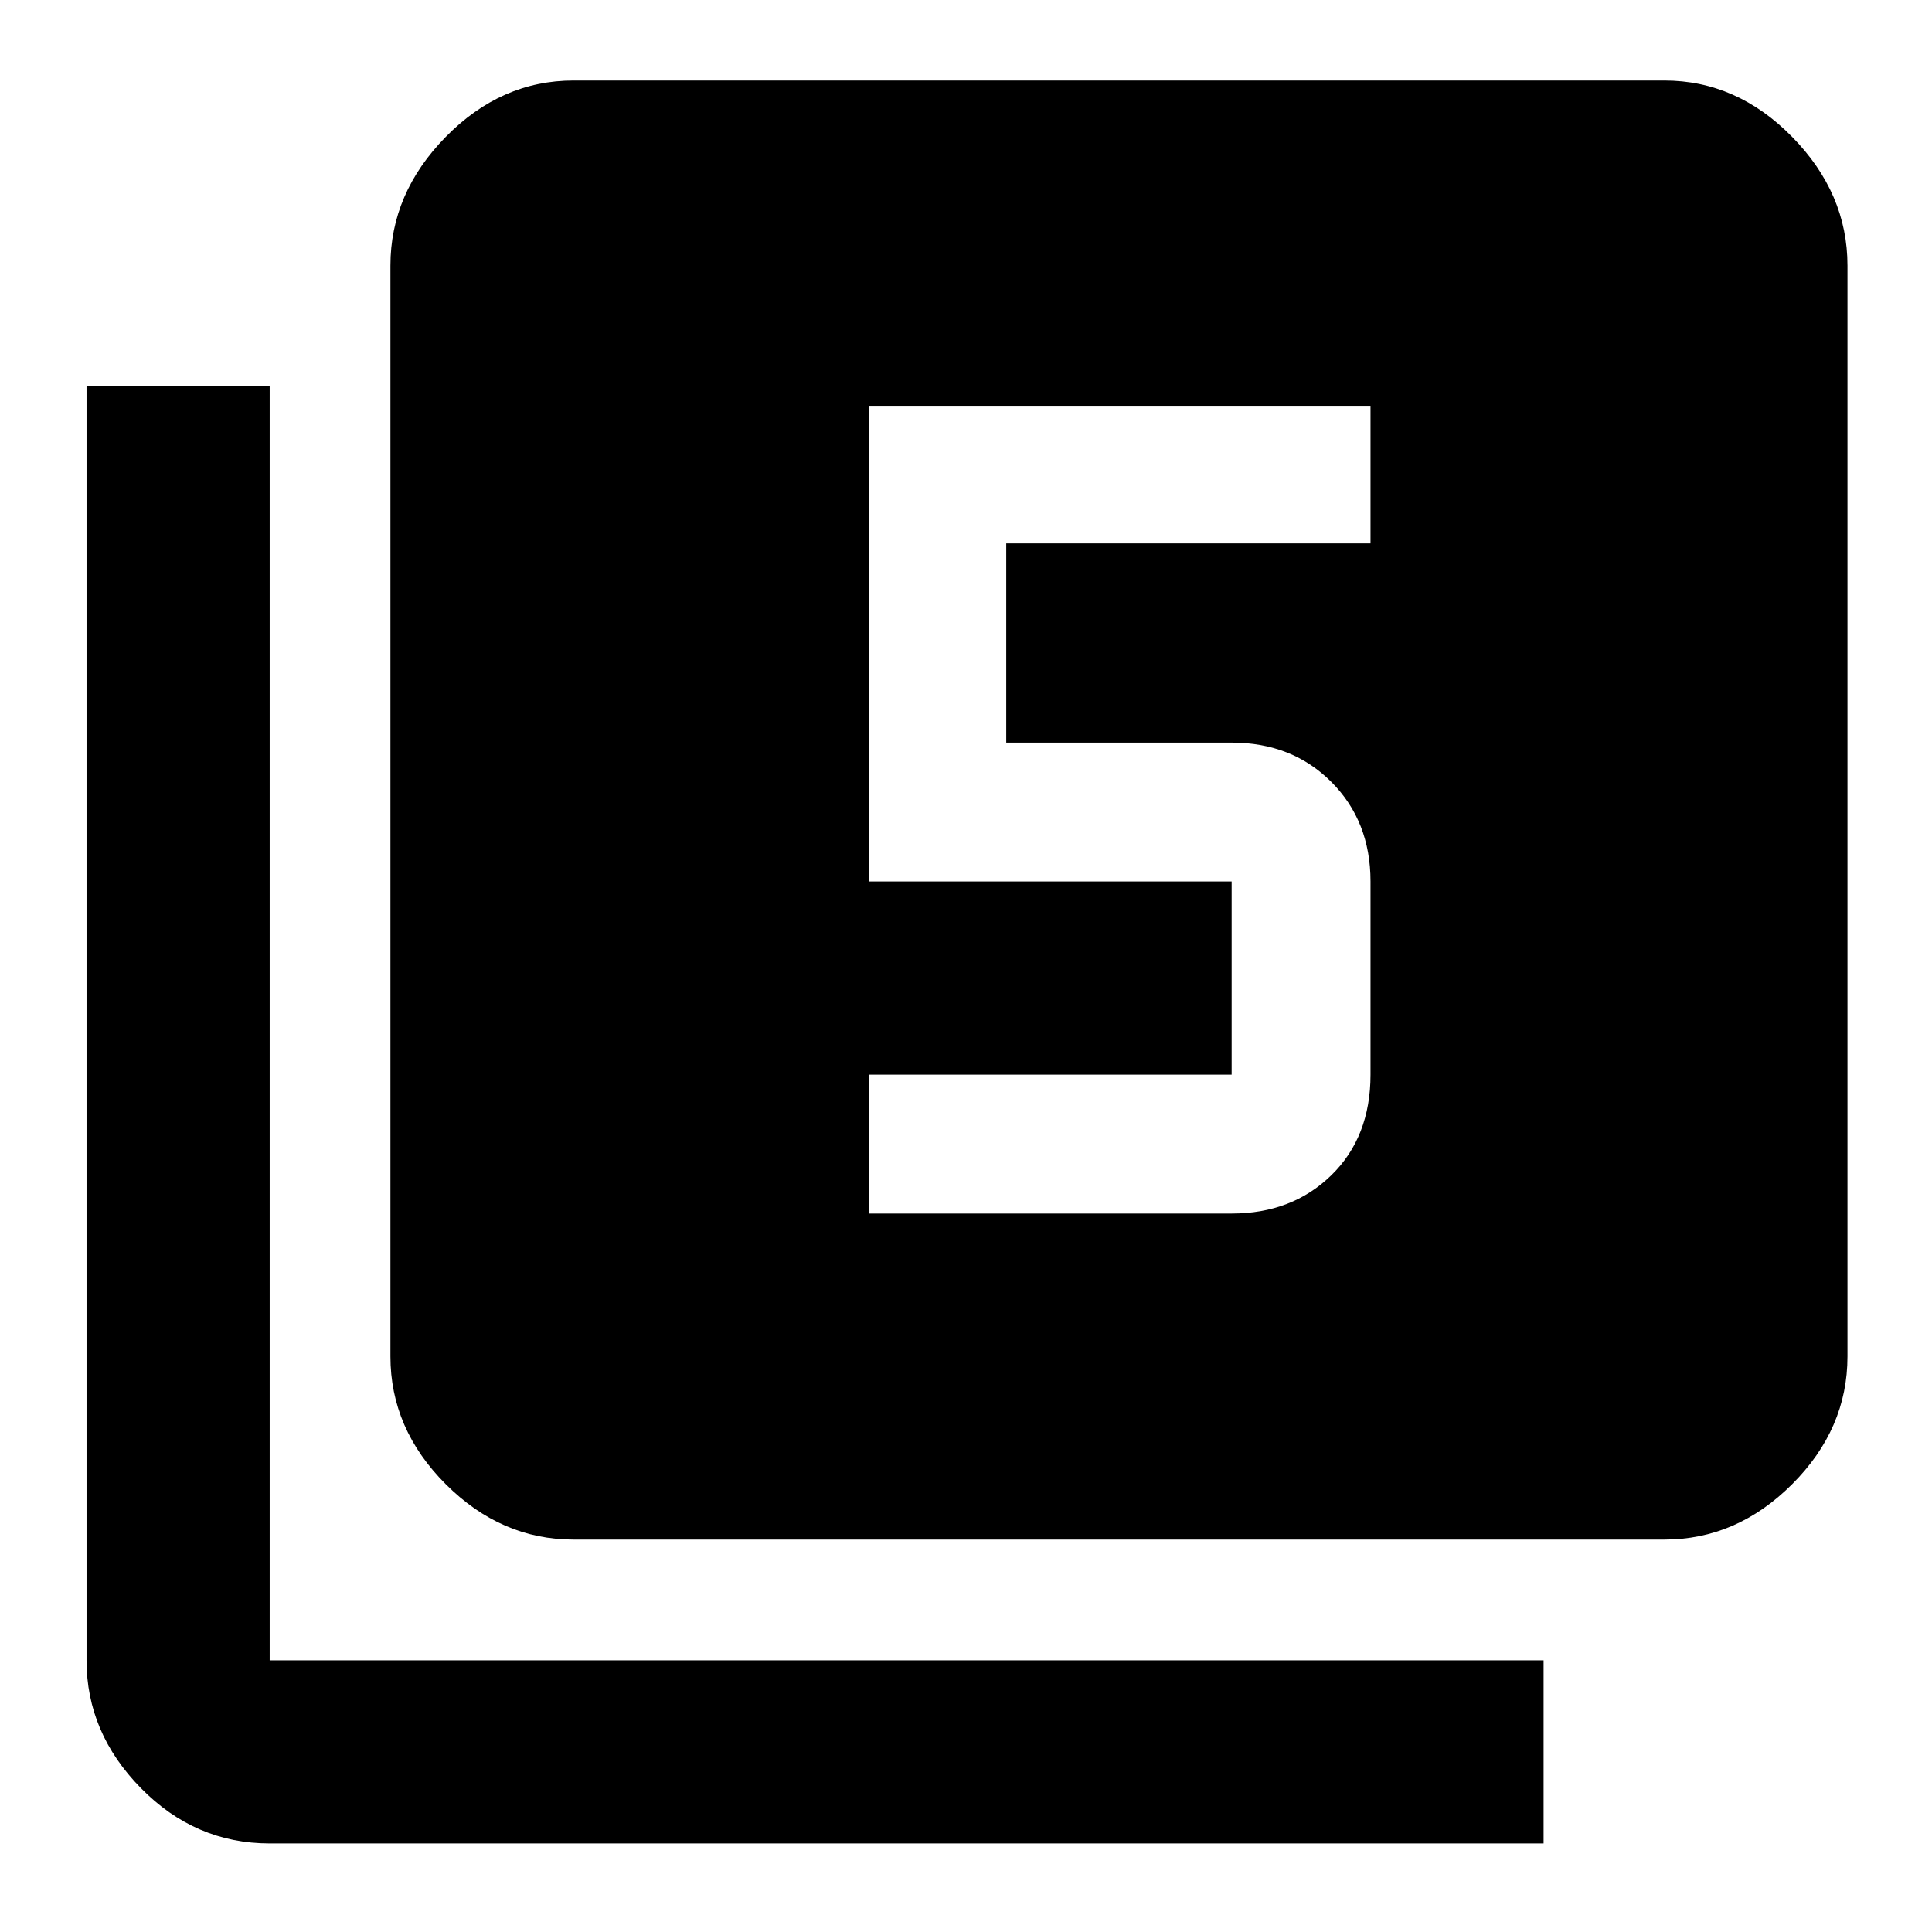 <svg xmlns="http://www.w3.org/2000/svg" height="48" width="48"><path d="M21.6 30.15h9q1.5 0 2.475-.95.975-.95.975-2.5v-4.8q0-1.5-.975-2.475-.975-.975-2.475-.975H25V13.5h9.05v-3.4H21.6v11.8h9v4.8h-9Zm-7.35 8.1q-1.8 0-3.175-1.375Q9.7 35.5 9.7 33.7V6.6q0-1.8 1.375-3.2Q12.45 2 14.25 2h27.1q1.8 0 3.175 1.4Q45.9 4.8 45.9 6.6v27.1q0 1.8-1.375 3.175-1.375 1.375-3.175 1.375ZM6.7 45.8q-1.85 0-3.2-1.375T2.15 41.25V9.6H6.7v31.65h31.65v4.55Z"/></svg>